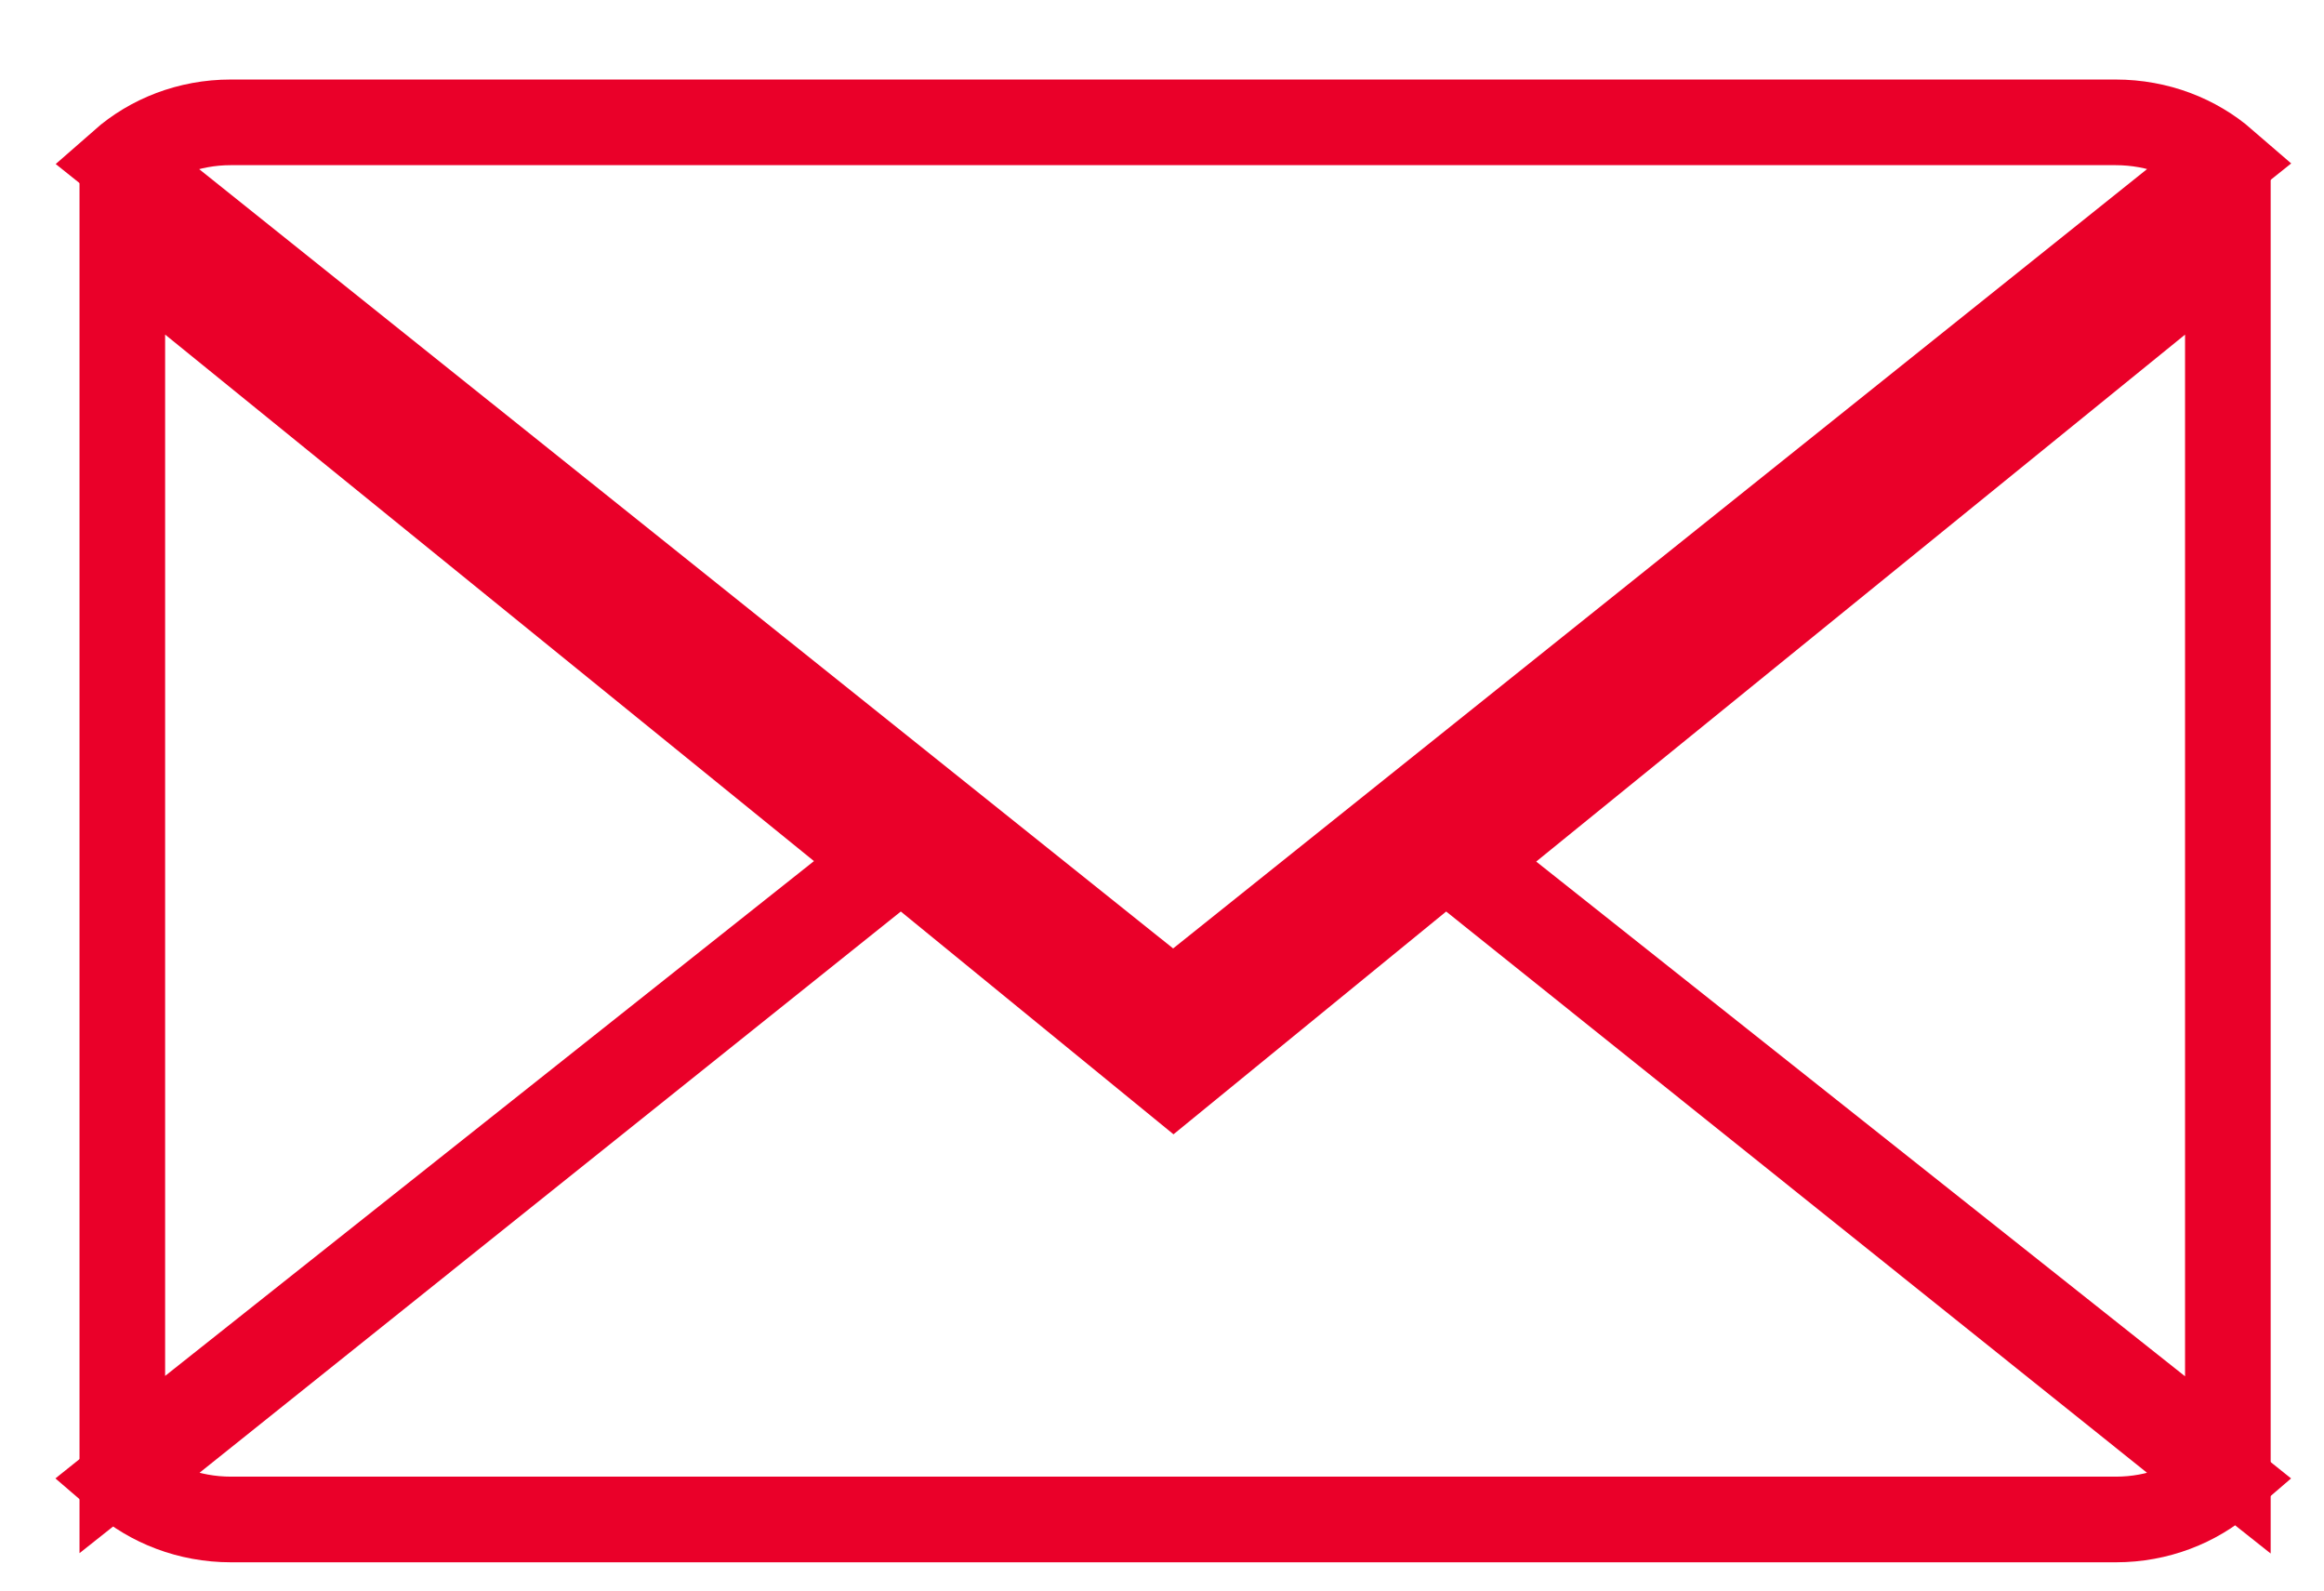 <?xml version="1.0" encoding="UTF-8"?>
<svg width="19px" height="13px" viewBox="0 0 19 13" version="1.1" xmlns="http://www.w3.org/2000/svg" xmlns:xlink="http://www.w3.org/1999/xlink">
    <!-- Generator: Sketch 52.6 (67491) - http://www.bohemiancoding.com/sketch -->
    <title>002-close-envelope</title>
    <desc>Created with Sketch.</desc>
    <g id="Contact" stroke="none" stroke-width="1" fill="none" fill-rule="evenodd">
        <g id="Sydney_Contact_V2" transform="translate(-1097, -1437)" fill-rule="nonzero" stroke="#EA0029" stroke-width="0.7">
            <g id="Contact-info" transform="translate(1095, 1227)">
                <g id="002-close-envelope" transform="translate(3, 211)">
                    <path d="M8.594,7.819 L6.367,6 L0,11.094 C0.231,11.294 0.544,11.419 0.888,11.419 L16.299,11.419 C16.642,11.419 16.953,11.294 17.184,11.094 L10.821,6 L8.594,7.819 Z" id="Shape"></path>
                    <path d="M17.185,0.325 C16.953,0.124 16.642,0 16.296,0 L0.886,0 C0.543,0 0.231,0.125 0,0.328 L8.591,7.2 L17.185,0.325 Z" id="Shape"></path>
                    <polygon id="Shape" points="0 1 0 10.97 6.214 6.041"></polygon>
                    <polygon id="Shape" points="11 6.045 17.214 10.973 17.214 1"></polygon>
                </g>
            </g>
        </g>
    </g>
</svg>